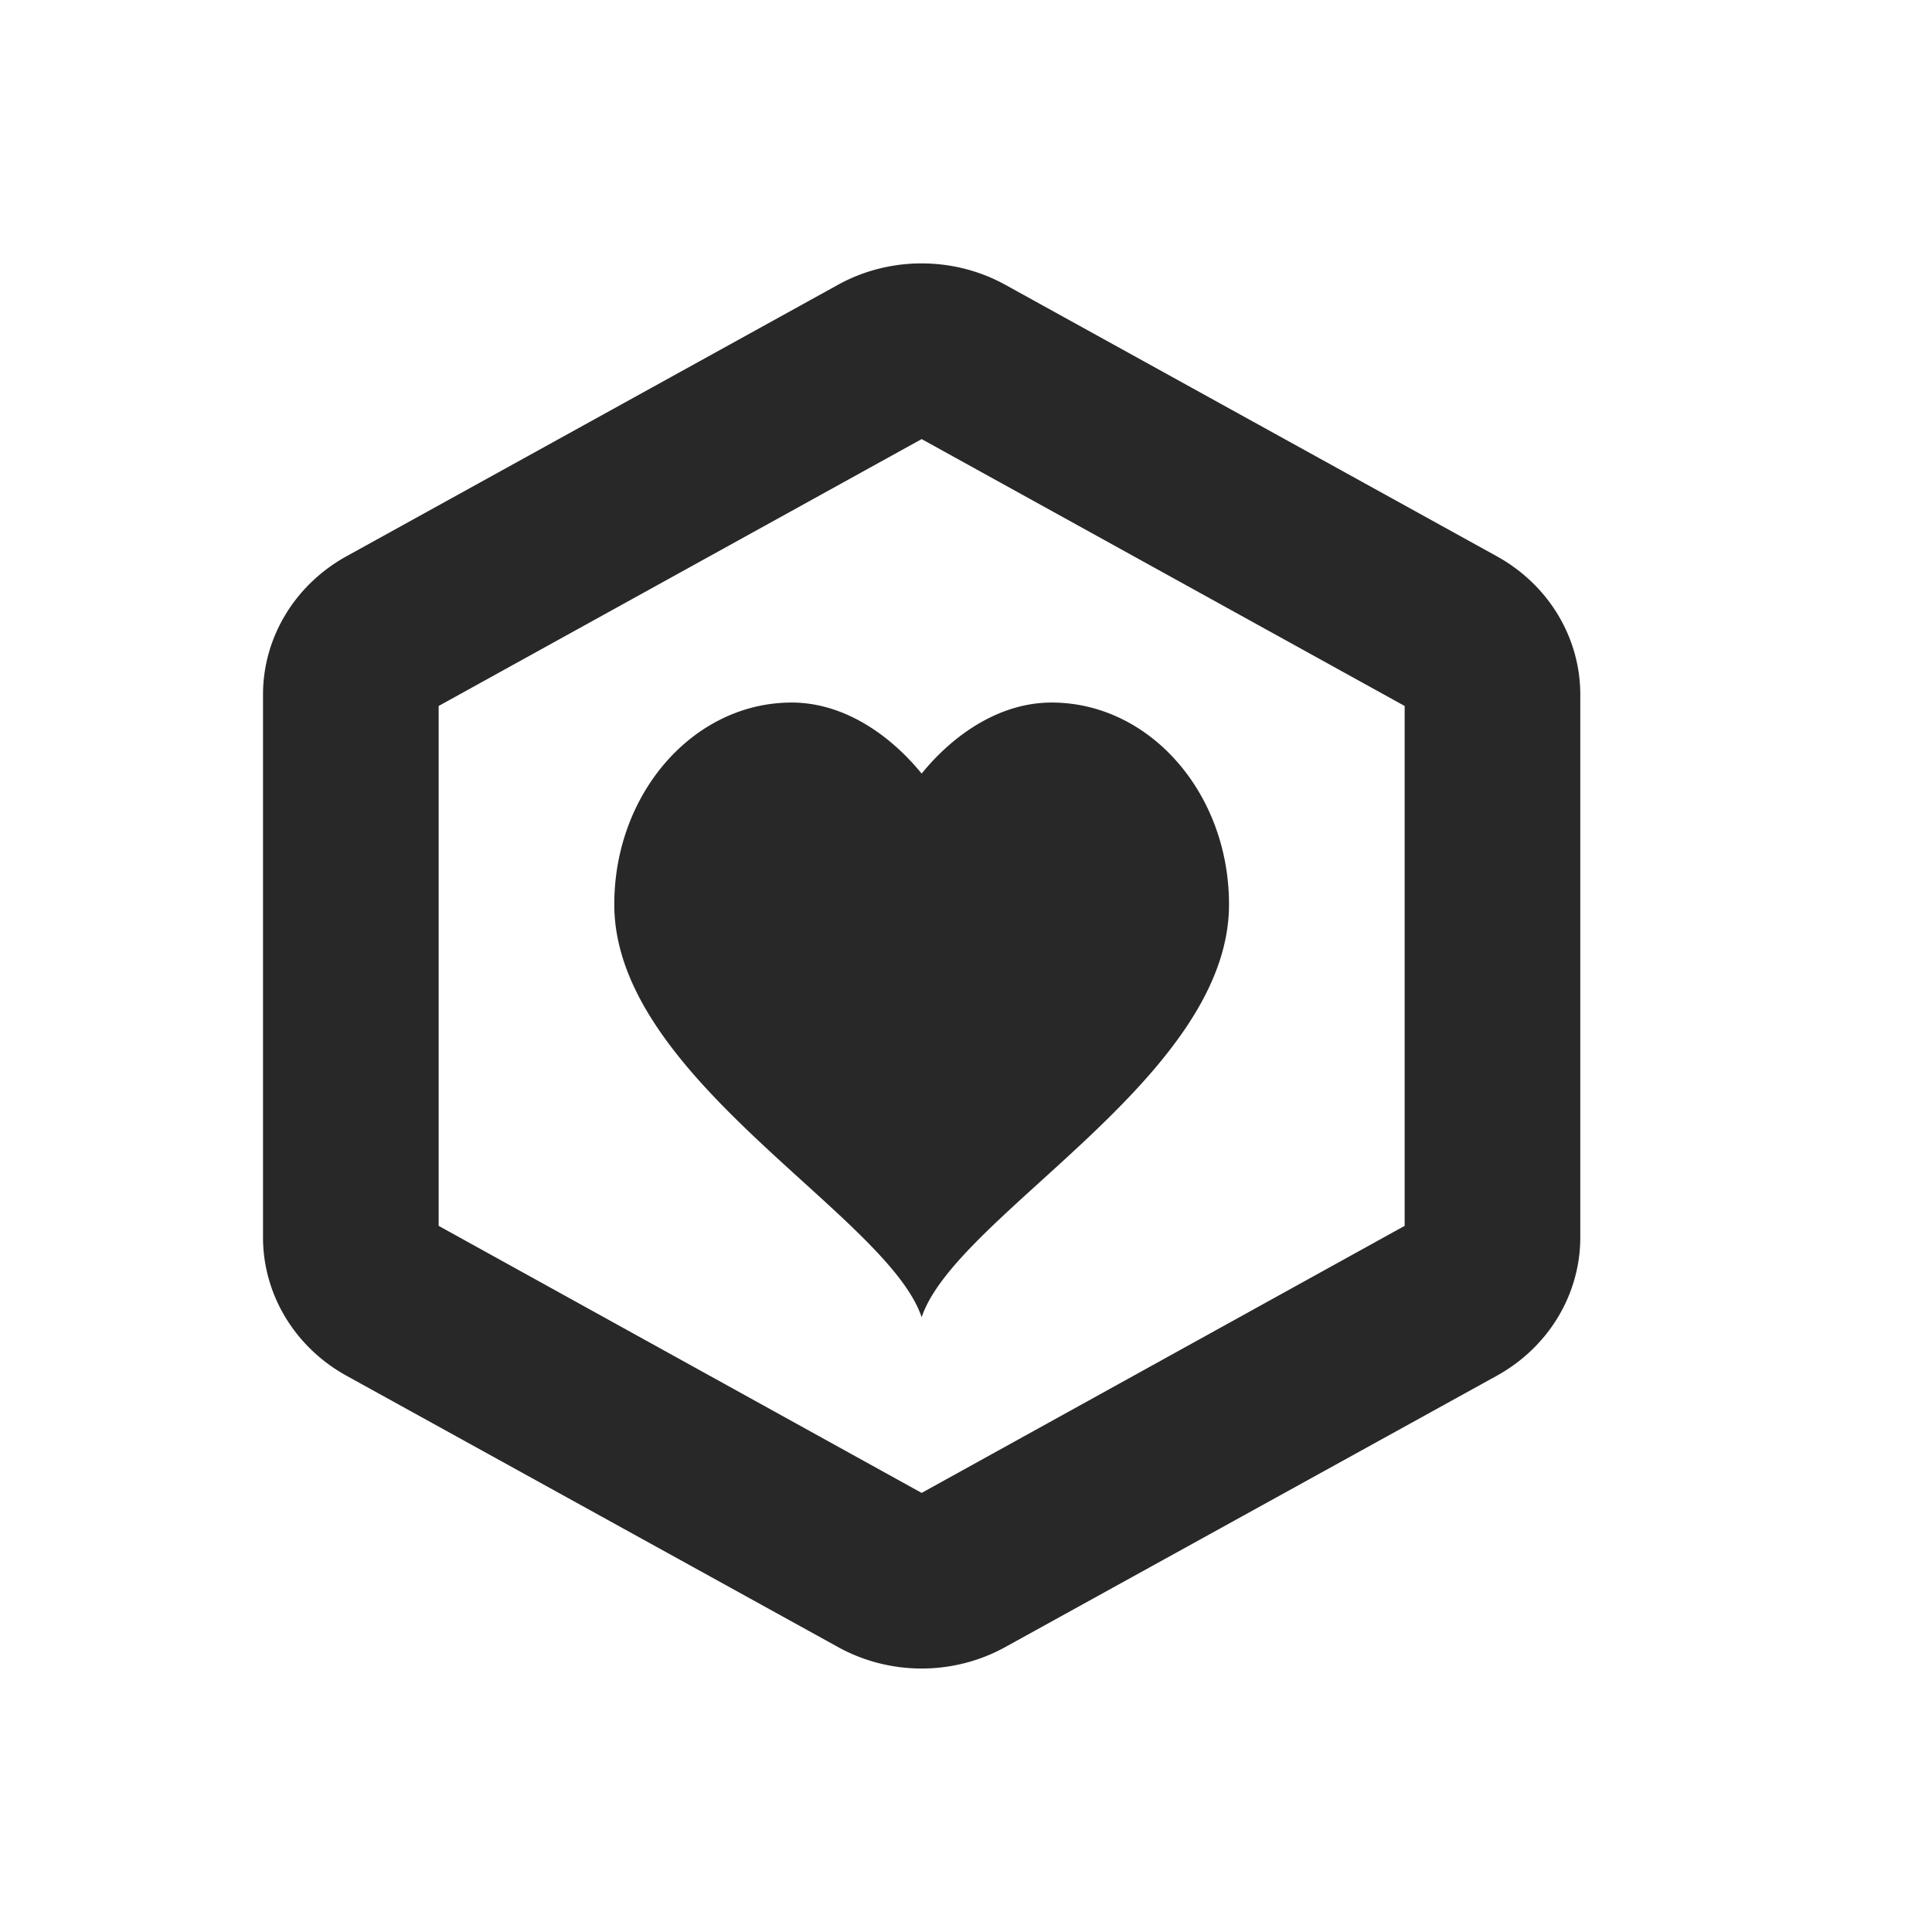 <svg width="22" height="22" version="1.1" xmlns="http://www.w3.org/2000/svg">
  <defs>
    <style id="current-color-scheme" type="text/css">.ColorScheme-Text { color:#282828; } .ColorScheme-Highlight { color:#458588; } .ColorScheme-NeutralText { color:#fe8019; } .ColorScheme-PositiveText { color:#689d6a; } .ColorScheme-NegativeText { color:#fb4934; }</style>
  </defs>
  <path class="ColorScheme-Text" d="m10.54 3a1.902 1.819 0 0 0-0.996 0.242l-5.598 3.092a1.902 1.819 0 0 0-0.951 1.576v6.18a1.902 1.819 0 0 0 0.951 1.576l5.598 3.09a1.902 1.819 0 0 0 1.902 0l5.598-3.09a1.902 1.819 0 0 0 0.951-1.576v-6.18a1.902 1.819 0 0 0-0.951-1.576l-5.598-3.092a1.902 1.819 0 0 0-0.906-0.242zm-0.045 2 5.5 3.039v5.92l-5.5 3.041-5.5-3.041v-5.92zm-1.48 3c-1.115 0-2.02 1.03-2.02 2.299 0 1.979 3.111 3.535 3.5 4.701 0.389-1.167 3.5-2.722 3.5-4.701 0-1.269-0.904-2.299-2.02-2.299-0.585 0-1.112 0.356-1.48 0.809-0.369-0.452-0.895-0.809-1.48-0.809z" fill="currentColor"/>
</svg>
